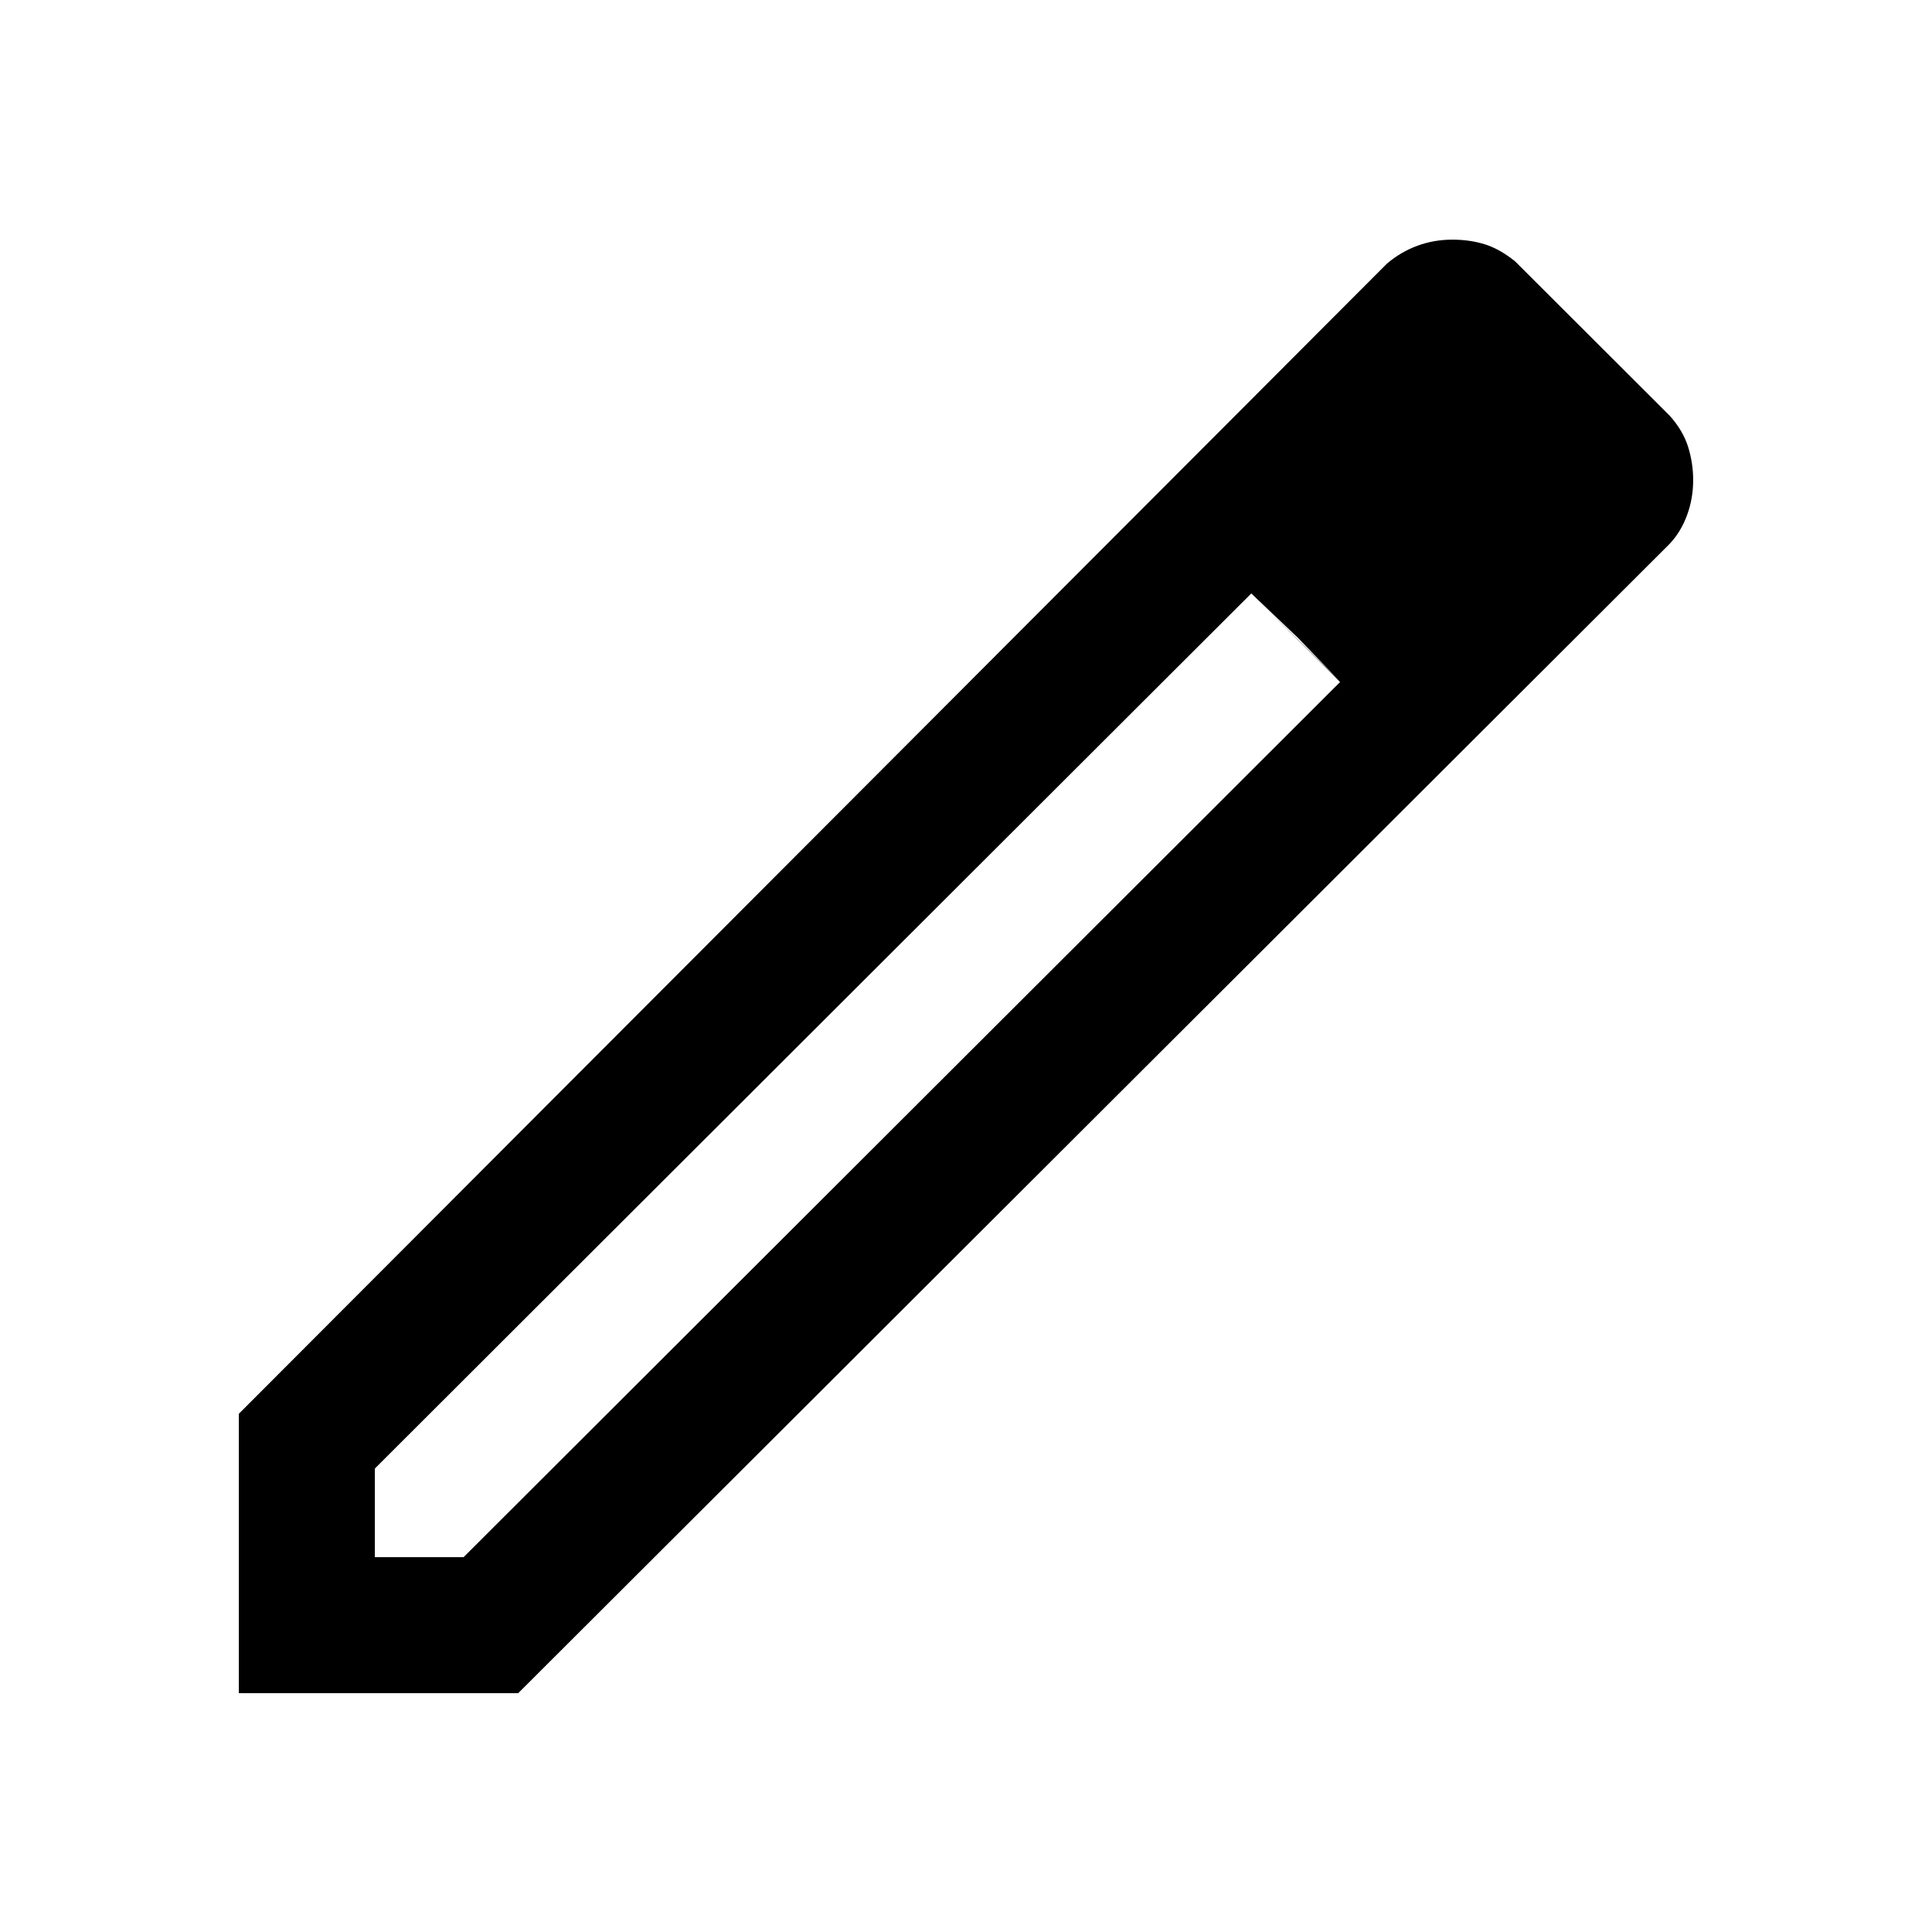 <svg xmlns="http://www.w3.org/2000/svg" height="40" viewBox="0 -960 960 960" width="40"><path d="M186.26-186.26h44.1l435.51-434.83-44.1-44.04-435.51 434.84v44.03Zm-67.59 67.59v-138.82L689.16-829q6.84-5.83 15.11-8.88 8.27-3.04 17.4-3.04 8.72 0 16.14 2.32t15.04 8.47l76.89 76.77q6.57 7.36 9.08 15.44 2.51 8.08 2.51 16.49 0 9.1-3.04 17.41-3.05 8.3-8.66 14.26L257.49-118.67H118.67Zm647.05-603.25-43.39-42.8 43.39 42.8Zm-120.88 78.75-23.07-21.96 44.1 43.77-21.03-21.81Z"/></svg>